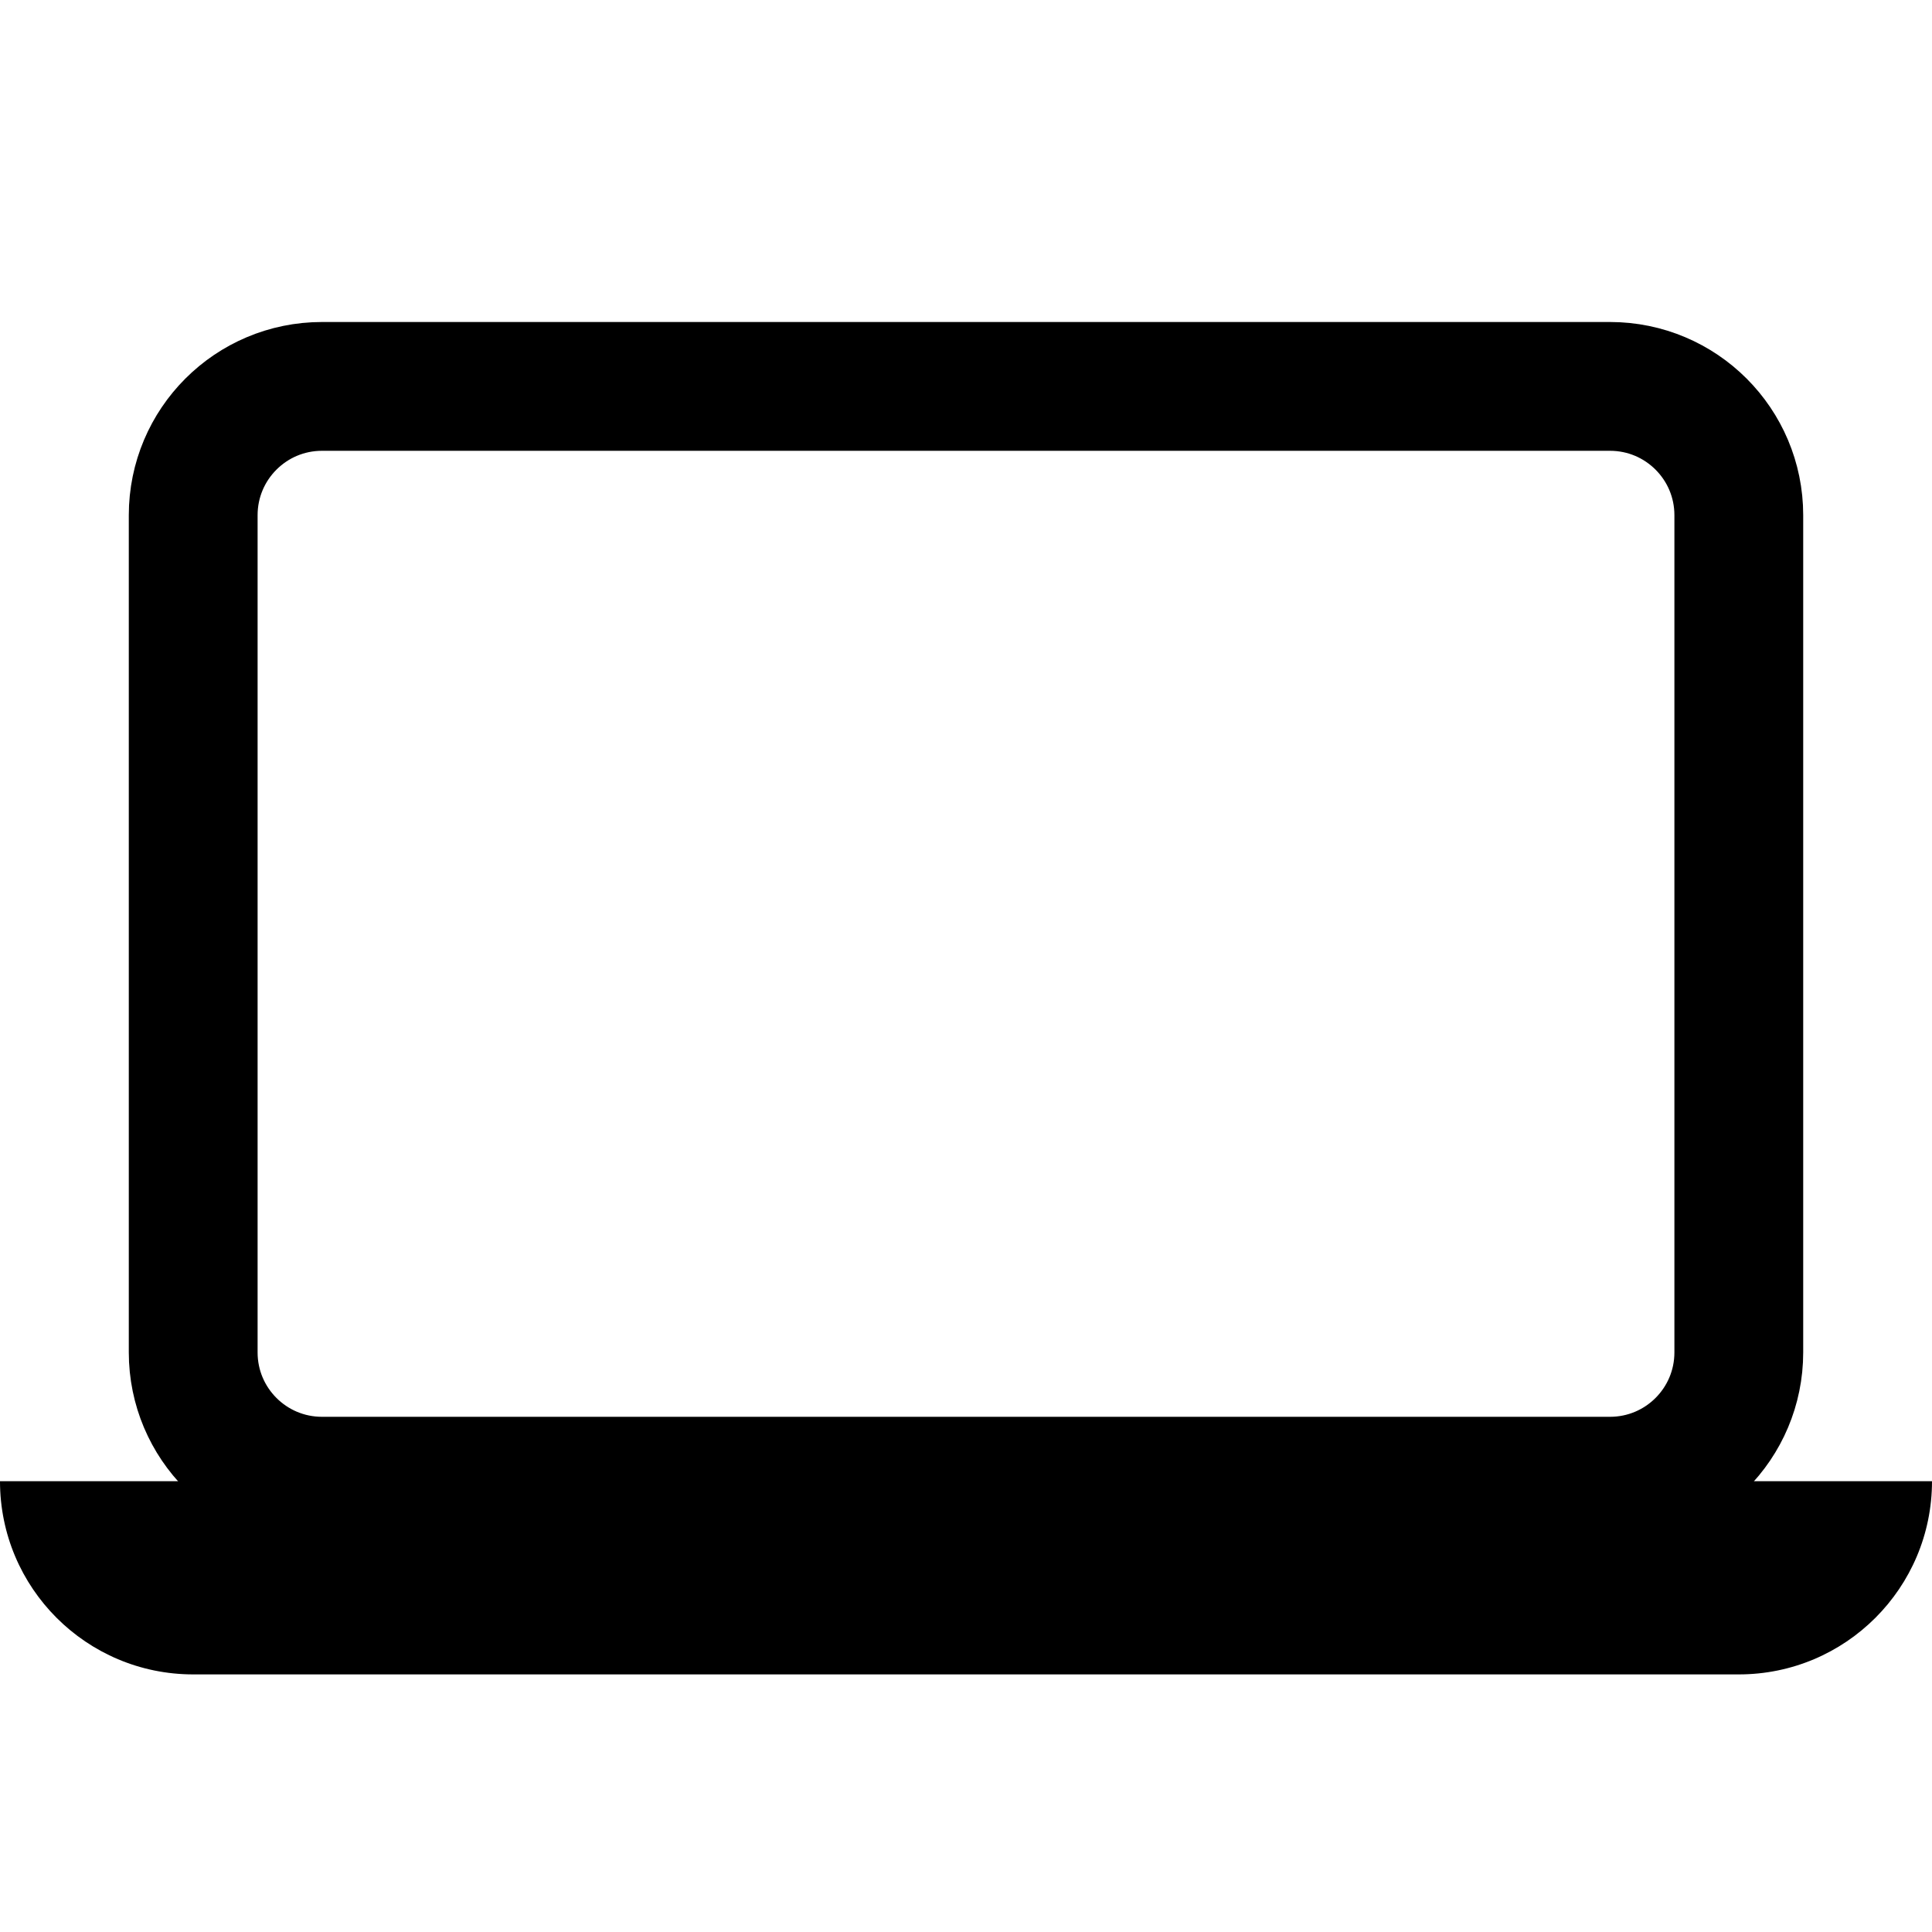 <?xml version="1.0" encoding="iso-8859-1"?>
<!-- Generator: Adobe Illustrator 21.1.0, SVG Export Plug-In . SVG Version: 6.00 Build 0)  -->
<svg version="1.1" id="Layer_1" xmlns="http://www.w3.org/2000/svg" xmlns:xlink="http://www.w3.org/1999/xlink" x="0px" y="0px"
	 viewBox="0 0 30 30" style="enable-background:new 0 0 30 30;" xml:space="preserve">
<path style="fill:none;stroke:#000000;stroke-width:2;stroke-miterlimit:10;" d="M25,23H5c-1.105,0-2-0.895-2-2V8
	c0-1.105,0.895-2,2-2h20c1.105,0,2,0.895,2,2v13C27,22.105,26.105,23,25,23z"/>
<path d="M27,26H3c-1.657,0-3-1.343-3-3v0h30v0C30,24.657,28.657,26,27,26z"/>
</svg>
